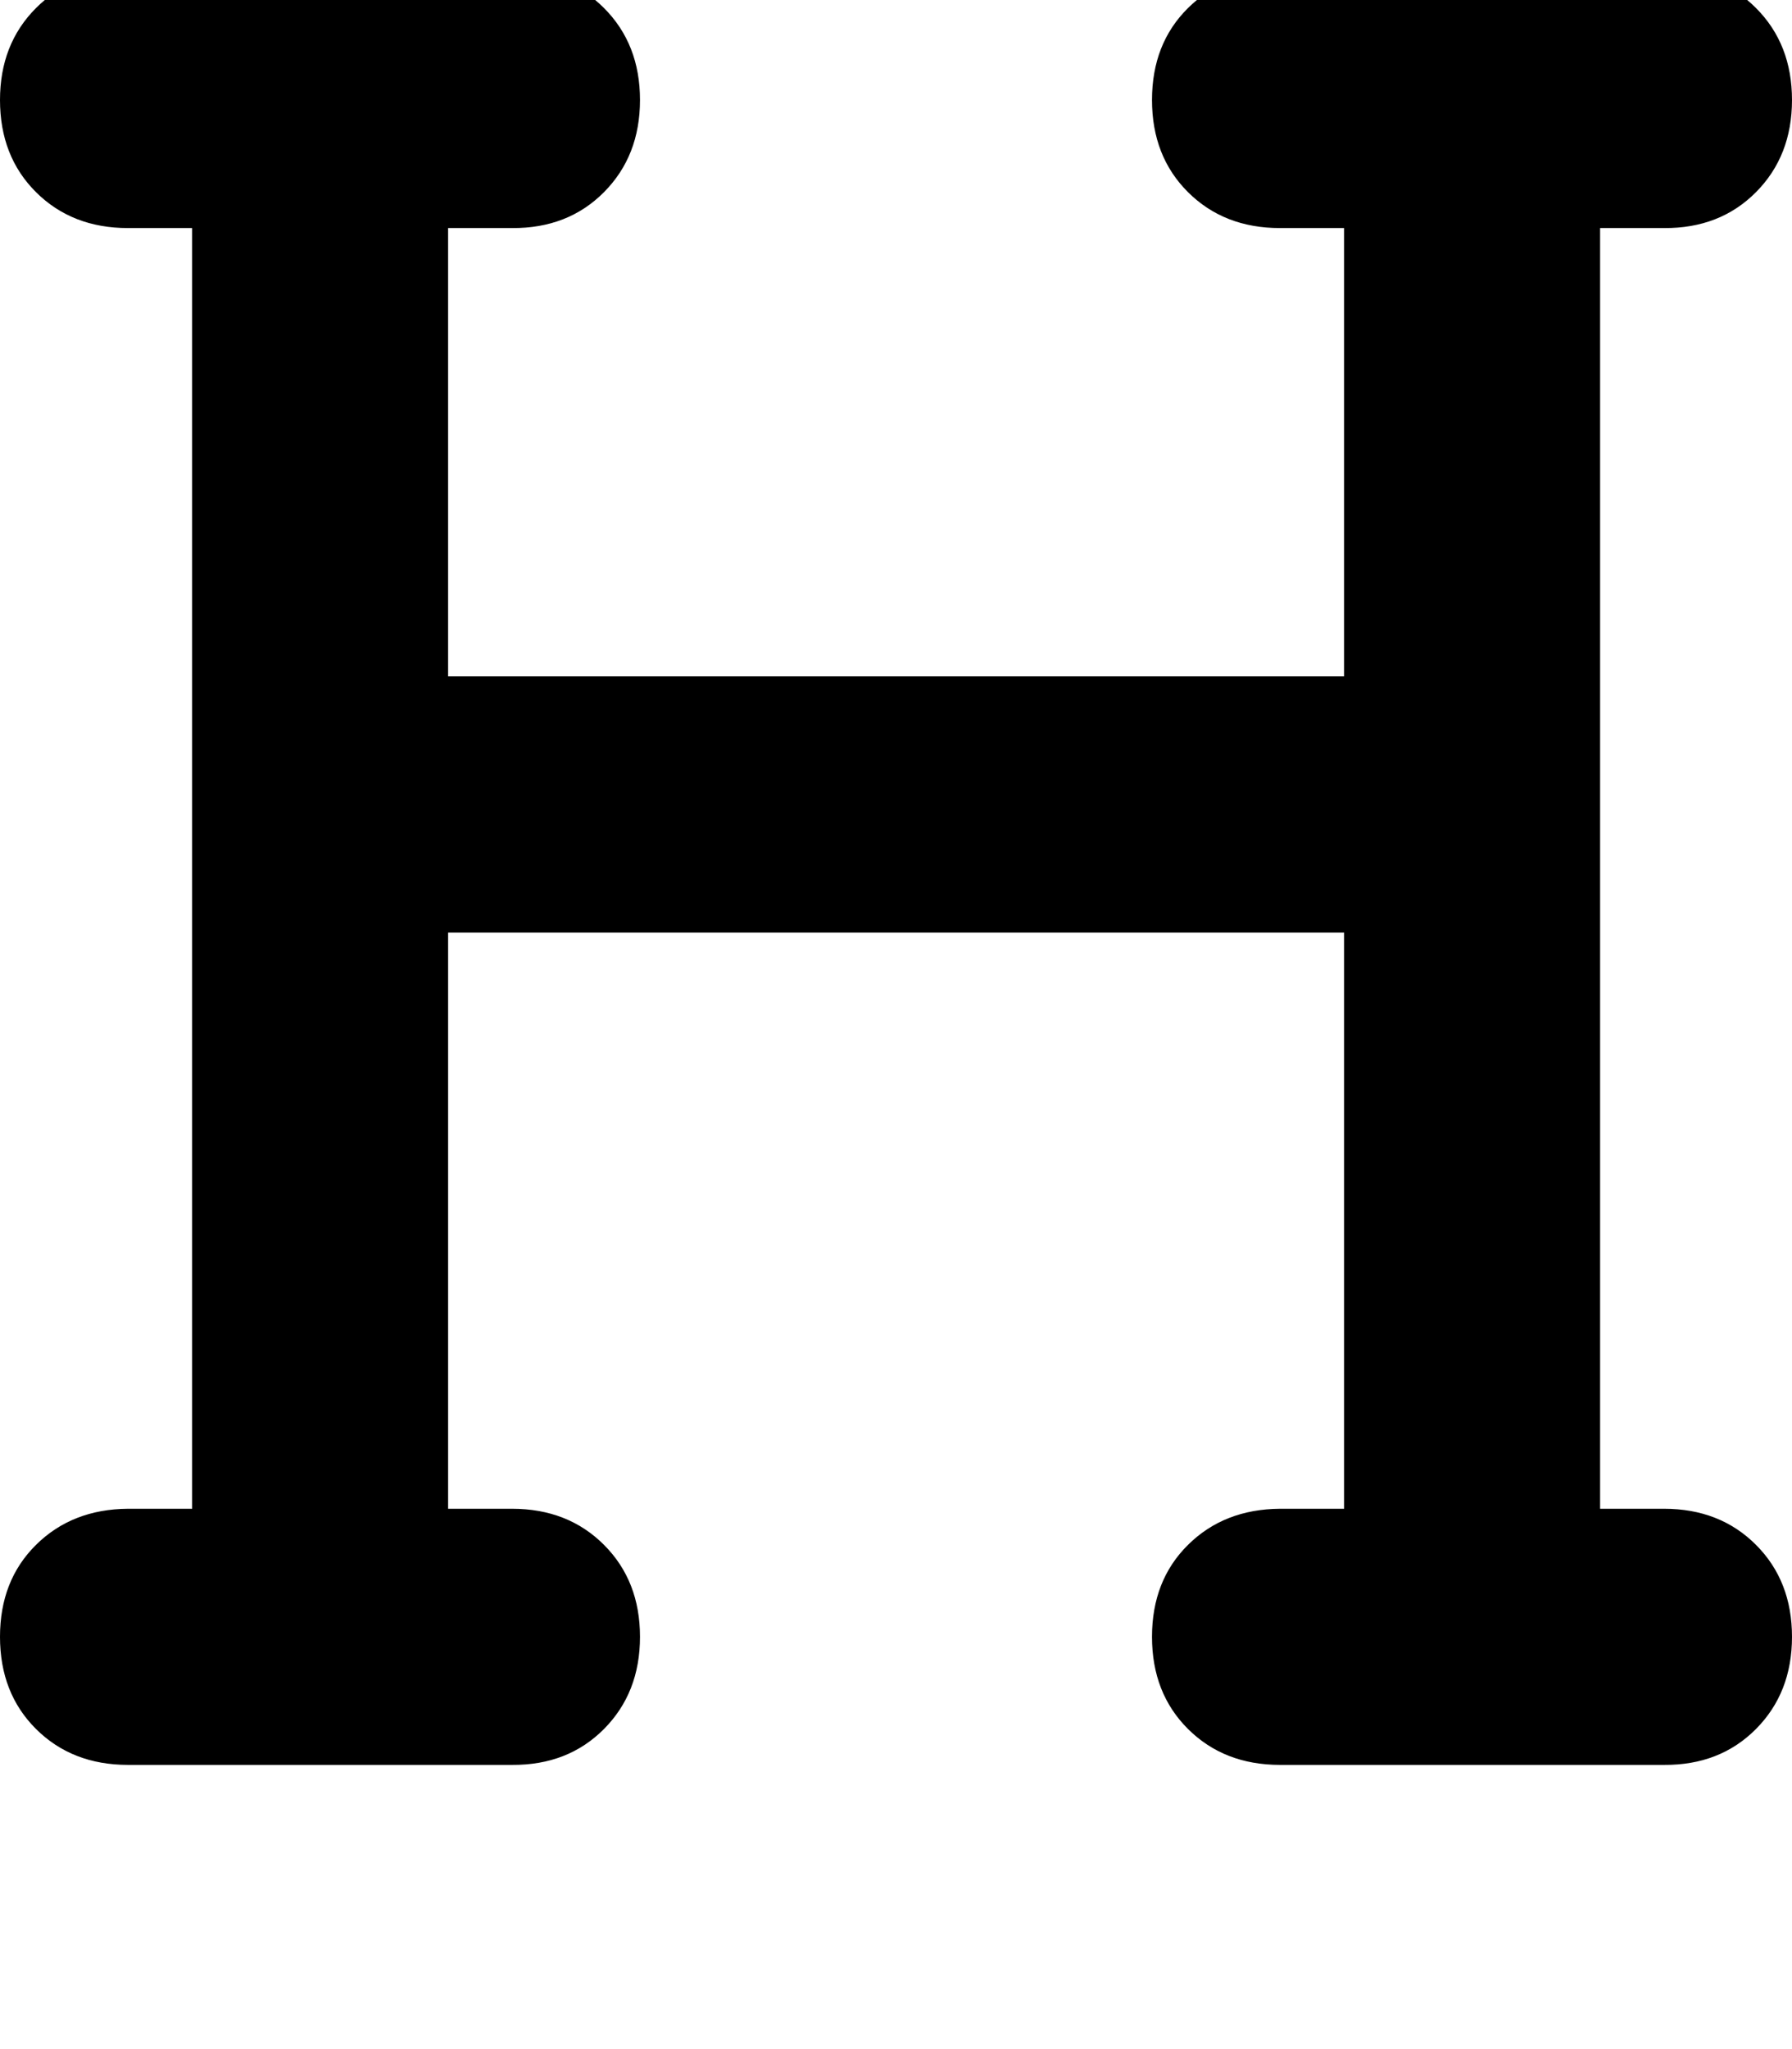 <svg height="1000" width="875" xmlns="http://www.w3.org/2000/svg"><path d="M0 48.8Q0 21.5 17.6 3.9q17.6 -17.6 44.9 -17.6H250q27.3 0 44.9 17.6t17.6 44.9 -17.6 45T250 111.3h-31.2v218.8h437.5V111.3H625q-27.3 0 -44.9 -17.5t-17.6 -45T580.1 3.9 625 -13.7h187.5q27.3 0 44.9 17.6T875 48.8t-17.6 45 -44.9 17.5h-31.2v625h31.2q27.3 0 44.9 17.6t17.6 44.9 -17.6 45 -44.9 17.5H625q-27.3 0 -44.9 -17.5t-17.6 -45 17.6 -44.9T625 736.3h31.3V455.1H218.8v281.2H250q27.3 0 44.9 17.6t17.6 44.9 -17.6 45T250 861.3H62.5q-27.3 0 -44.9 -17.5T0 798.8t17.6 -44.9 44.9 -17.6h31.3v-625H62.5q-27.3 0 -44.9 -17.5T0 48.8z"/></svg>